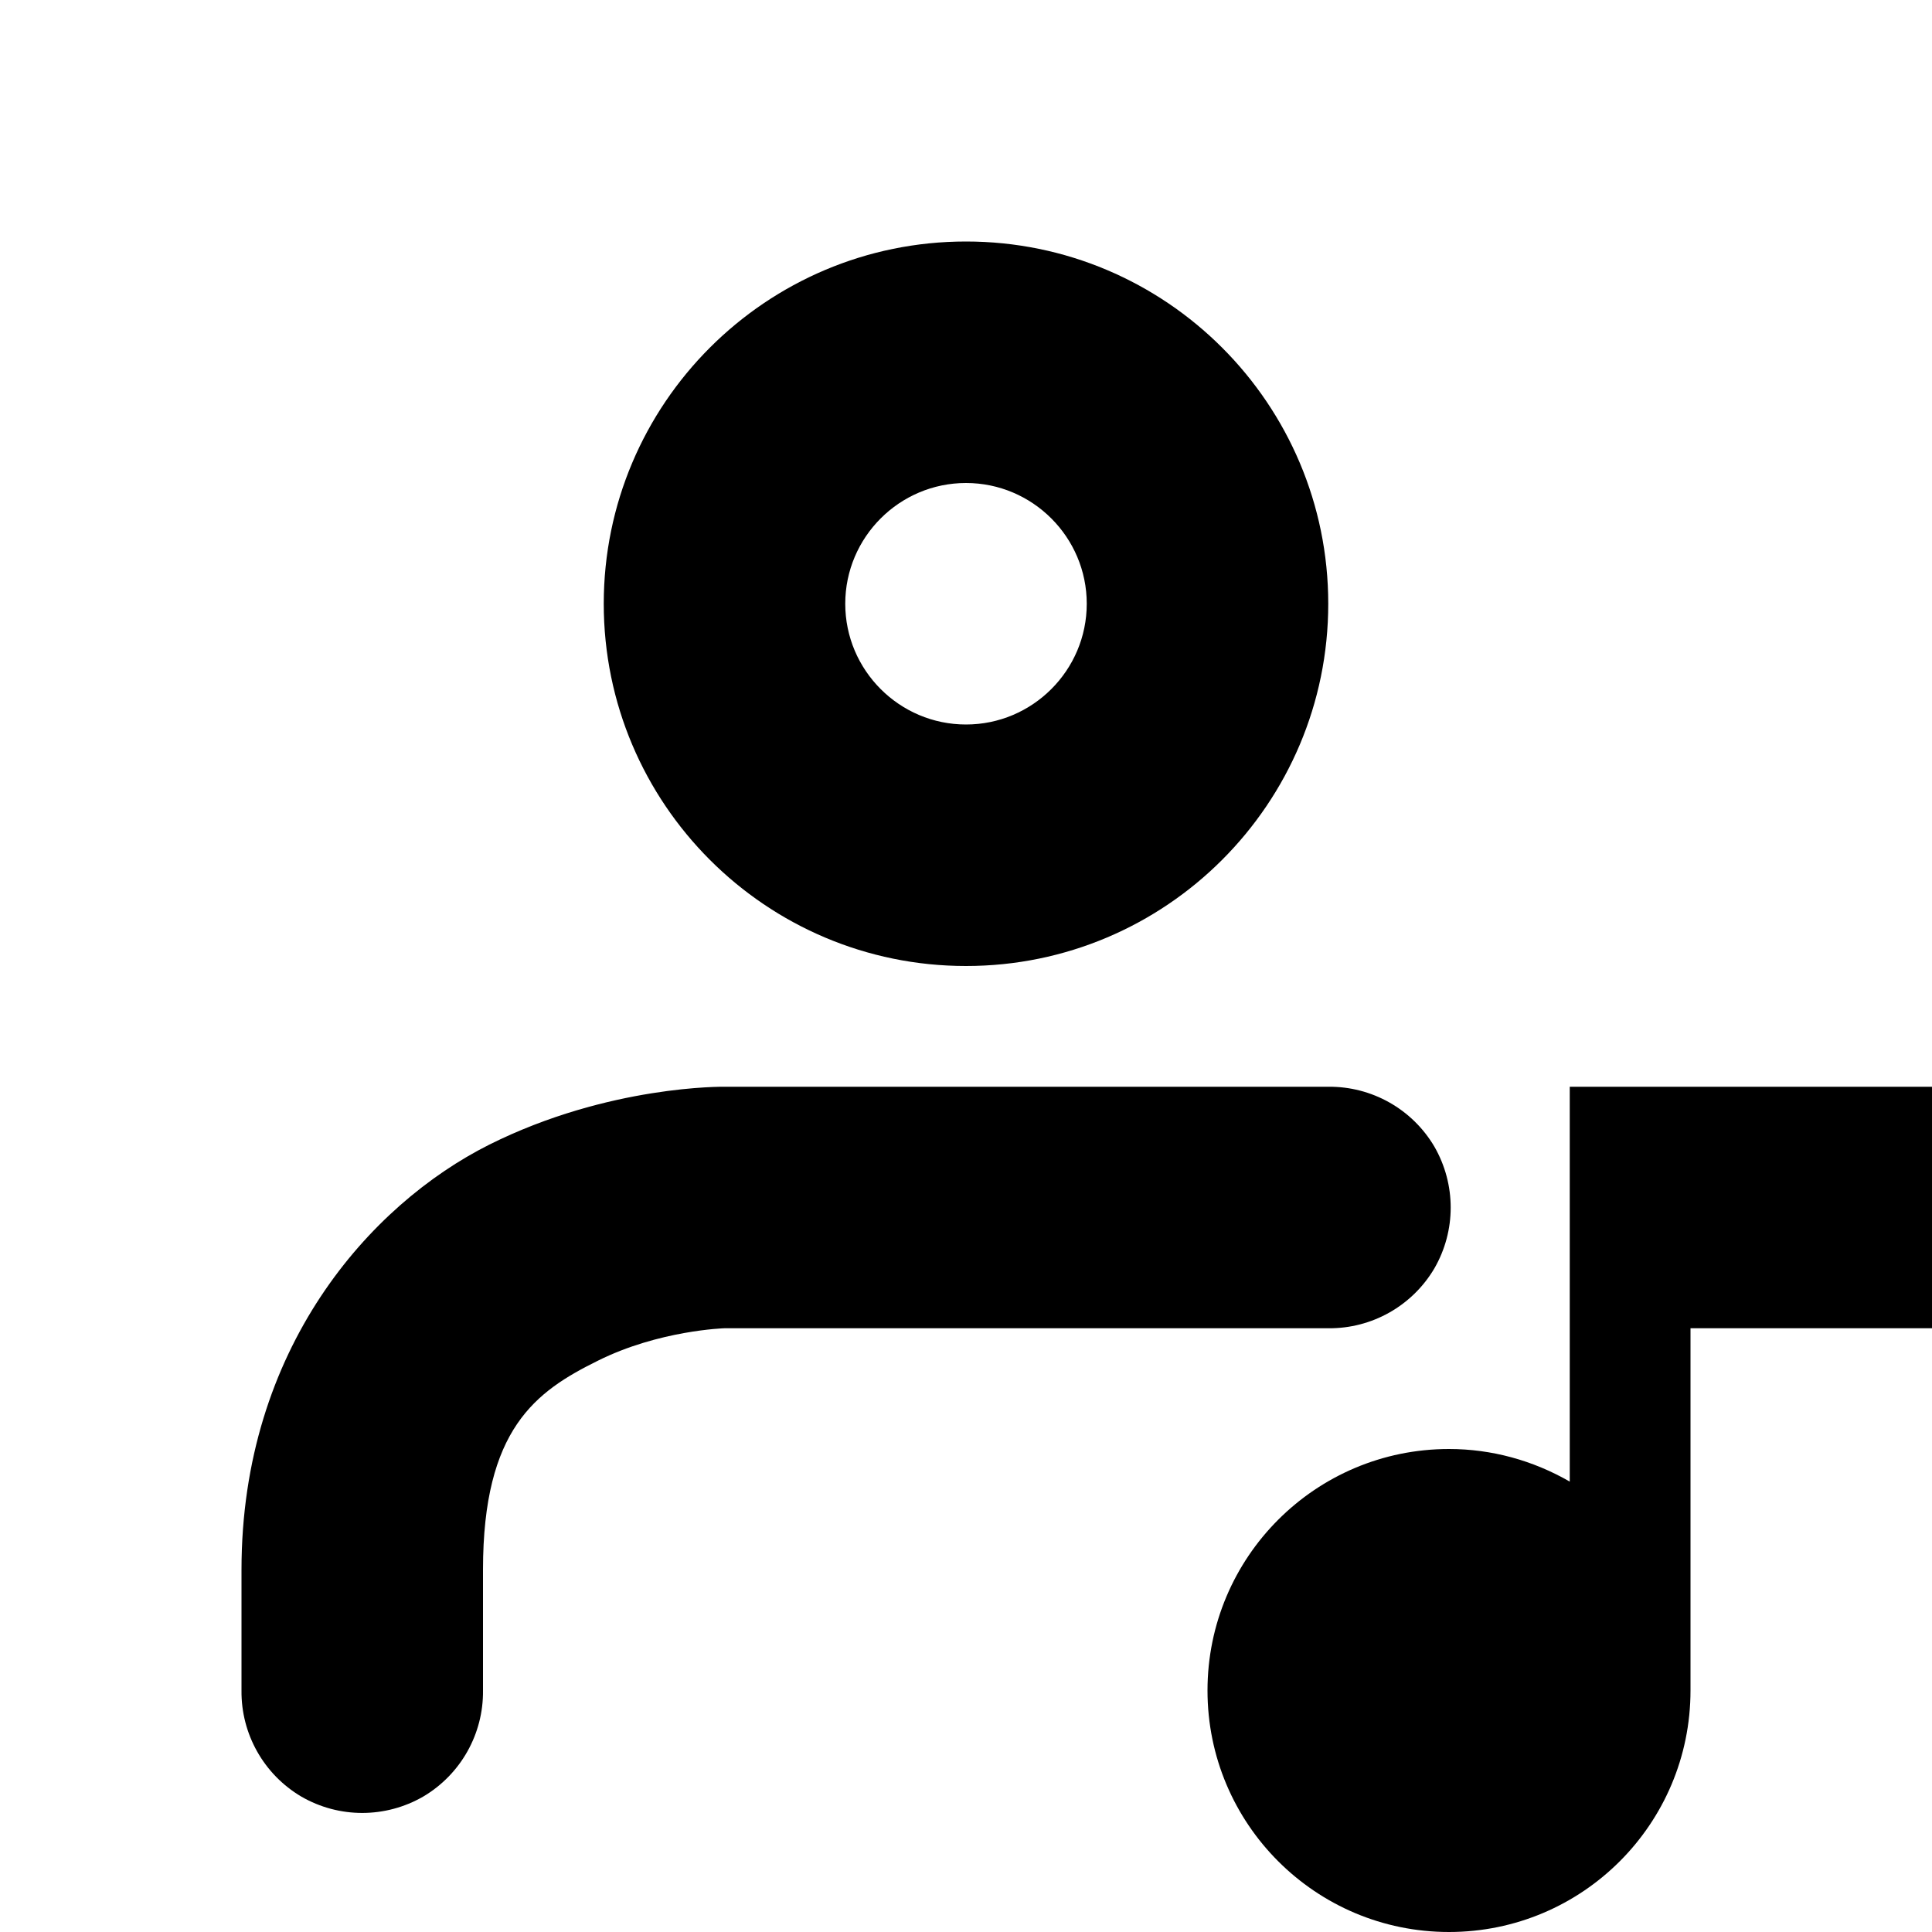 <svg xmlns="http://www.w3.org/2000/svg" height="16px" viewBox="0 0 16 16" width="16px">
    <g fill="currentColor">
        <path d="m 8 2 c -1.656 0 -3 1.344 -3 3 s 1.344 3 3 3 s 3 -1.344 3 -3 s -1.344 -3 -3 -3 z m 0 2 c 0.551 0 1 0.449 1 1 s -0.449 1 -1 1 s -1 -0.449 -1 -1 s 0.449 -1 1 -1 z m 0 0" />
        <path d="m 13 9 v 3.27 c -0.305 -0.176 -0.648 -0.27 -1 -0.27 c -1.105 0 -2 0.895 -2 2 s 0.895 2 2 2 s 2 -0.895 2 -2 v -3 h 2 v -2 z m 0 0" />
        <path d="m 6 9 s -0.957 -0.016 -1.949 0.48 c -0.988 0.496 -2.051 1.688 -2.051 3.52 v 1 c -0.004 0.359 0.184 0.695 0.496 0.879 c 0.312 0.18 0.695 0.18 1.008 0 c 0.312 -0.184 0.5 -0.52 0.496 -0.879 v -1 c 0 -1.168 0.438 -1.477 0.949 -1.73 c 0.508 -0.254 1.051 -0.27 1.051 -0.27 h 5 c 0.359 0.004 0.695 -0.184 0.879 -0.496 c 0.18 -0.312 0.18 -0.695 0 -1.008 c -0.184 -0.312 -0.52 -0.5 -0.879 -0.496 z m 0 0" fill-rule="evenodd" />
    </g>
</svg>